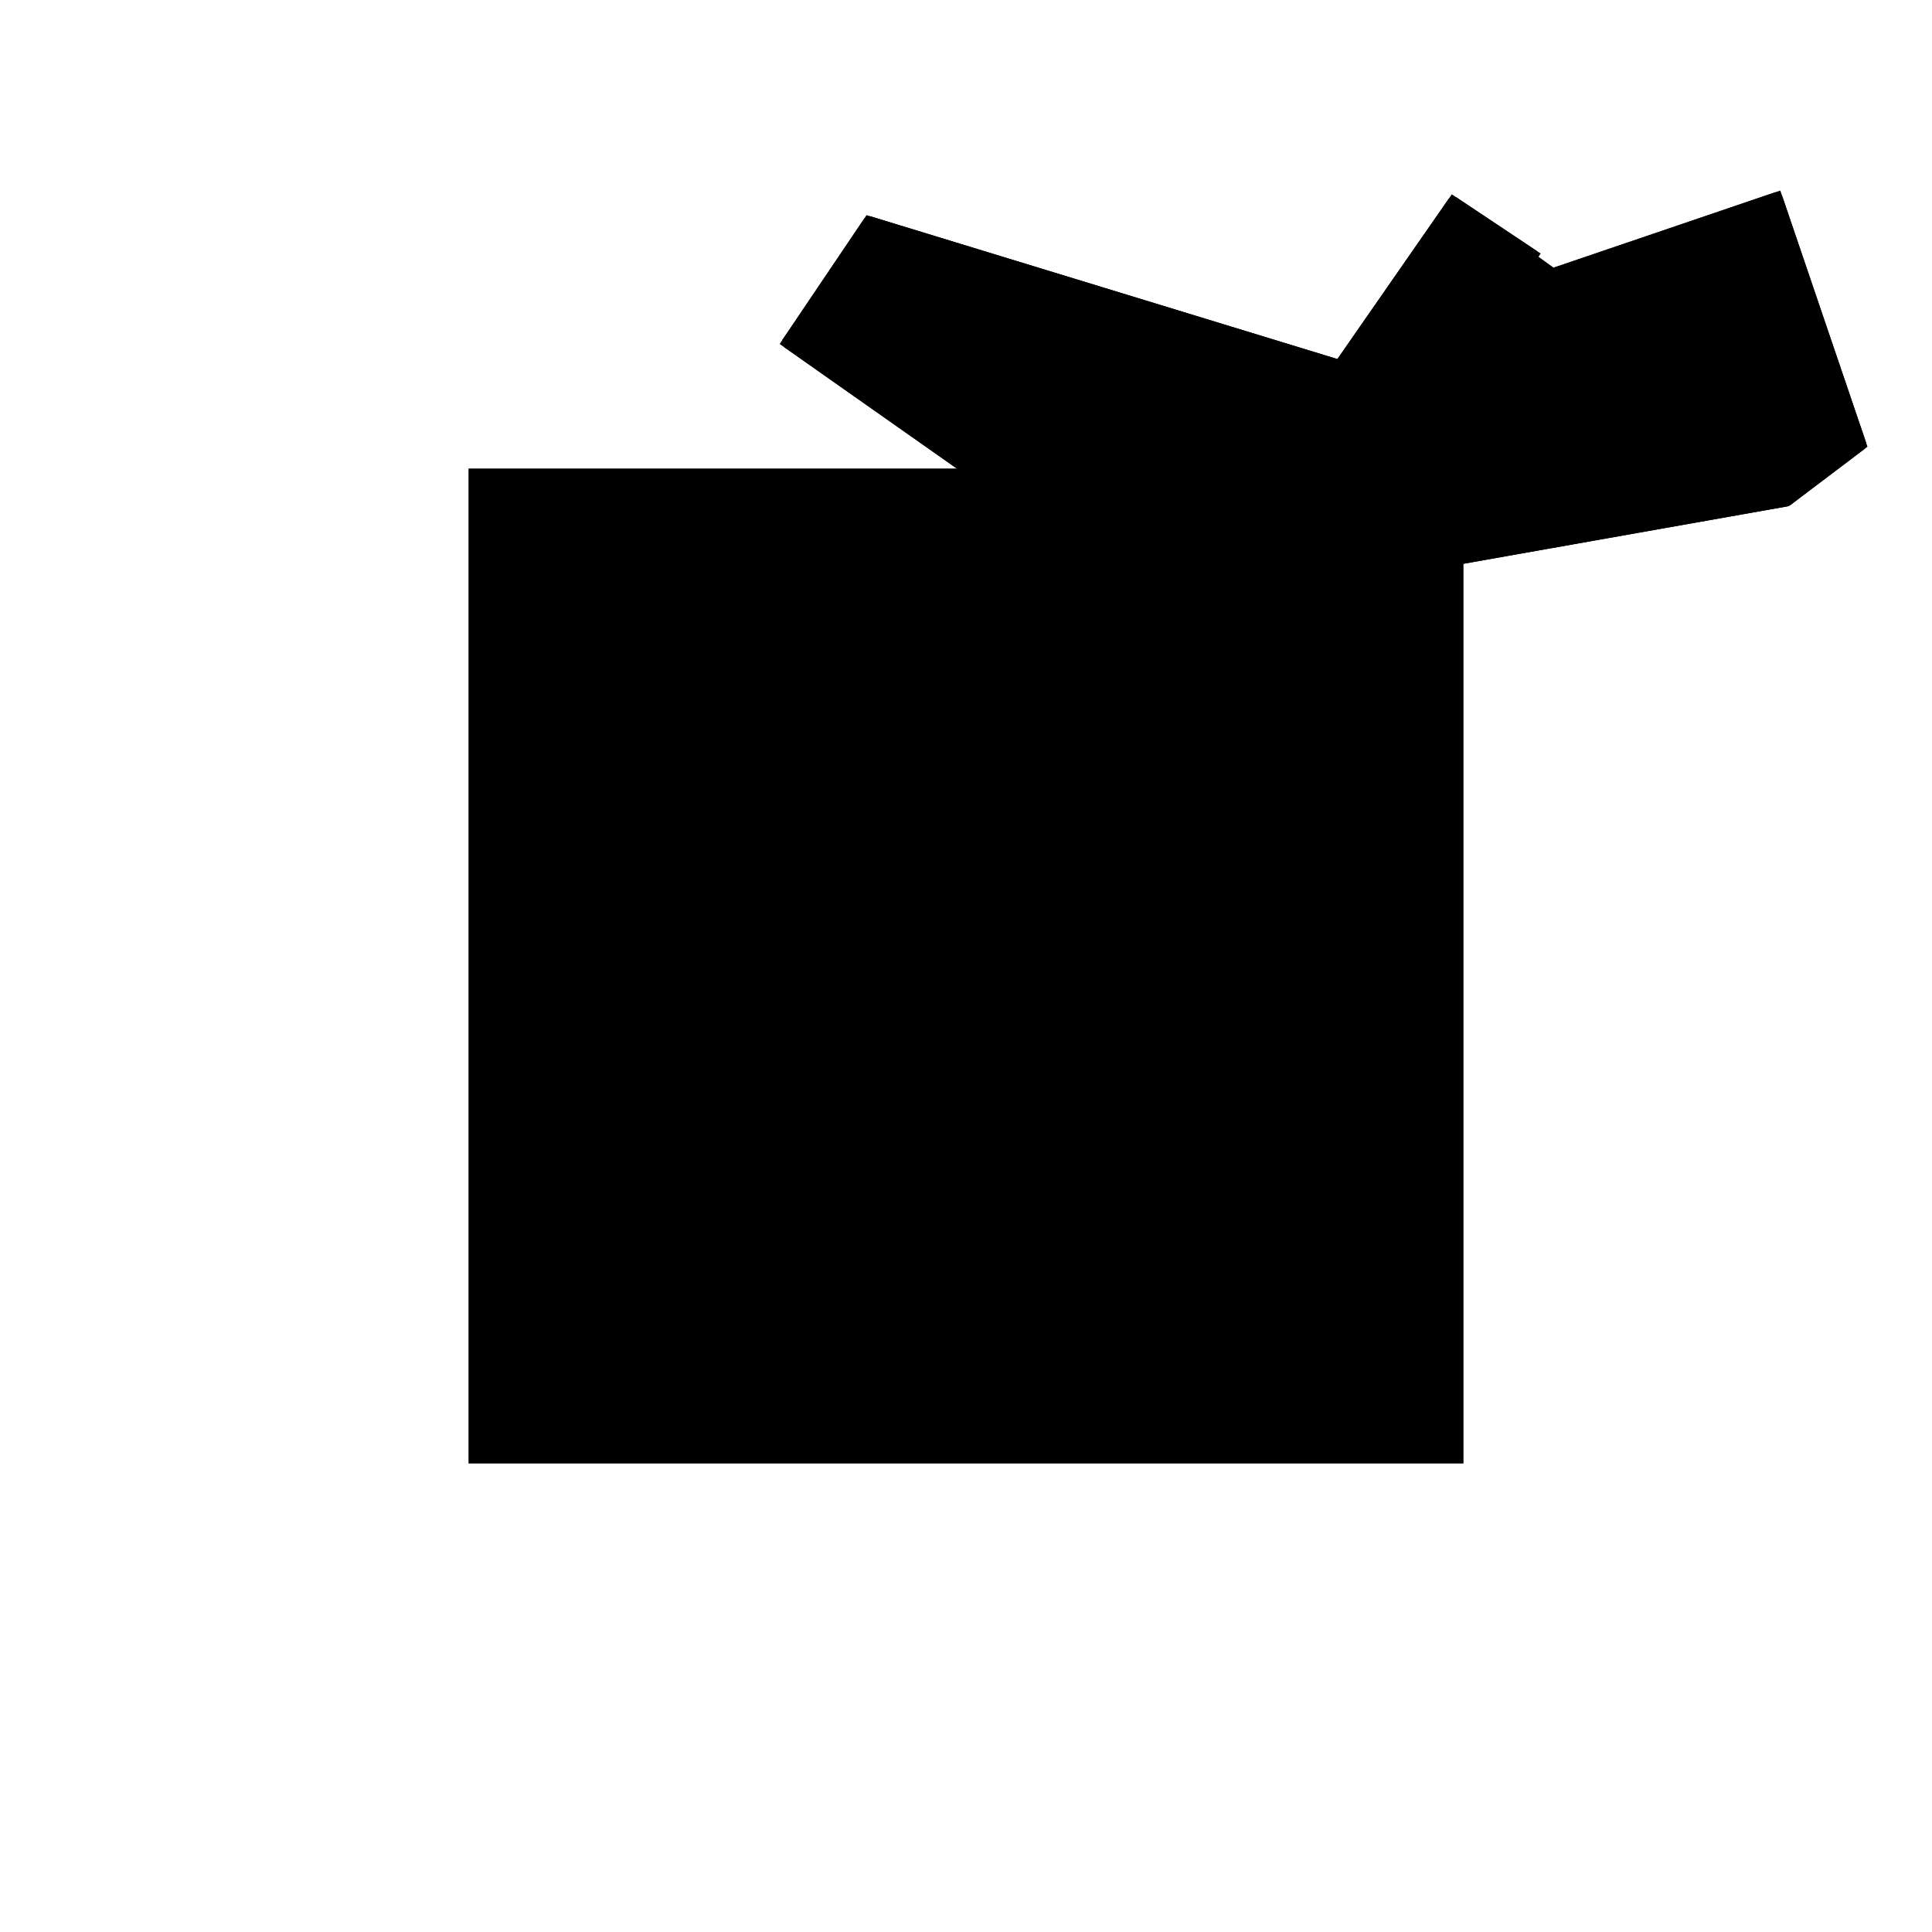 <?xml version="1.0"?>
<!DOCTYPE svg PUBLIC "-//W3C//DTD SVG 1.1//EN"
  "http://www.w3.org/Graphics/SVG/1.1/DTD/svg11.dtd">
<svg
  width="240"
  height="240"
  viewBox="-50 -50 200 200" xmlns="http://www.w3.org/2000/svg" version="1.1">
  <rect
    x="0"
    y="0"
    width="100"
    height="100"
    fill="hsla(206,100%,53%,0.3)"
    stroke="hsl(206,100%,53%)"
    stroke-width="3"
    transform="" />
  
  <path
    d="M 
      31.006
      32.338
      L
    
      95.076
      43.691
      L
    
      102.819
      49.546
      L
    
      94.073
      75.252
      L
    
      70.815
      67.339
      L
    
      68.664
      68.897
      L
    
      68.883
      69.225
      L
    
      60.508
      74.803
      L
    
      48.734
      57.856
      L
    
      0
      72.753
      L
    
      -8.514
      60.128
      z
    "
    fill="hsla(0,0%,50%,0.3)"
    stroke="hsla(0,0%,50%,1)"
    stroke-width="1"
    transform="translate(-10.087,-64.39) scale(1,-1) translate(50,-110)"
    />
  
  
  <line
    x1="95.076"
    y1="43.691"
    x2="102.819"
    y2="49.546"
    stroke="hsla(0,50%,50%,0.6)"
    stroke-width="1"
    transform="translate(-10.087,-64.39) scale(1,-1) translate(50,-110)"
    />
  
  <line
    x1="80.082"
    y1="41.034"
    x2="96.61"
    y2="53.83"
    stroke="hsla(0,50%,50%,0.6)"
    stroke-width="1"
    transform="translate(-10.087,-64.39) scale(1,-1) translate(50,-110)"
    />
  
  <line
    x1="46.093"
    y1="35.012"
    x2="68.883"
    y2="69.225"
    stroke="hsla(0,50%,50%,0.6)"
    stroke-width="1"
    transform="translate(-10.087,-64.39) scale(1,-1) translate(50,-110)"
    />
  
  <line
    x1="31.006"
    y1="32.338"
    x2="60.508"
    y2="74.803"
    stroke="hsla(0,50%,50%,0.6)"
    stroke-width="1"
    transform="translate(-10.087,-64.39) scale(1,-1) translate(50,-110)"
    />
  
  <line
    x1="0"
    y1="66.515"
    x2="0"
    y2="72.753"
    stroke="hsla(0,50%,50%,0.6)"
    stroke-width="1"
    transform="translate(-10.087,-64.39) scale(1,-1) translate(50,-110)"
    />
  
  <line
    x1="4.096"
    y1="51.261"
    x2="3.631"
    y2="71.643"
    stroke="hsla(0,50%,50%,0.6)"
    stroke-width="1"
    transform="translate(-10.087,-64.39) scale(1,-1) translate(50,-110)"
    />
  
  <line
    x1="51.225"
    y1="35.921"
    x2="50.527"
    y2="60.436"
    stroke="hsla(0,50%,50%,0.6)"
    stroke-width="1"
    transform="translate(-10.087,-64.39) scale(1,-1) translate(50,-110)"
    />
  
  <line
    x1="39.691"
    y1="56.689"
    x2="43.352"
    y2="59.502"
    stroke="hsla(0,50%,50%,0.6)"
    stroke-width="1"
    transform="translate(-10.087,-64.39) scale(1,-1) translate(50,-110)"
    />
  
  <line
    x1="51.225"
    y1="35.921"
    x2="43.352"
    y2="59.502"
    stroke="hsla(0,50%,50%,0.6)"
    stroke-width="1"
    transform="translate(-10.087,-64.39) scale(1,-1) translate(50,-110)"
    />
  
  <line
    x1="0"
    y1="66.515"
    x2="3.631"
    y2="71.643"
    stroke="hsla(0,50%,50%,0.6)"
    stroke-width="1"
    transform="translate(-10.087,-64.39) scale(1,-1) translate(50,-110)"
    />
  
  <line
    x1="-8.514"
    y1="60.128"
    x2="0"
    y2="72.753"
    stroke="hsla(0,50%,50%,0.6)"
    stroke-width="1"
    transform="translate(-10.087,-64.39) scale(1,-1) translate(50,-110)"
    />
  
  <line
    x1="-8.514"
    y1="60.128"
    x2="-1.408"
    y2="69.823"
    stroke="hsla(0,50%,50%,0.6)"
    stroke-width="1"
    transform="translate(-10.087,-64.39) scale(1,-1) translate(50,-110)"
    />
  
  <line
    x1="31.006"
    y1="32.338"
    x2="95.076"
    y2="43.691"
    stroke="hsla(0,50%,50%,0.6)"
    stroke-width="1"
    transform="translate(-10.087,-64.39) scale(1,-1) translate(50,-110)"
    />
  
  <line
    x1="31.006"
    y1="32.338"
    x2="-8.514"
    y2="60.128"
    stroke="hsla(0,50%,50%,0.6)"
    stroke-width="1"
    transform="translate(-10.087,-64.39) scale(1,-1) translate(50,-110)"
    />
  
  <line
    x1="102.819"
    y1="49.546"
    x2="94.073"
    y2="75.252"
    stroke="hsla(0,50%,50%,0.6)"
    stroke-width="1"
    transform="translate(-10.087,-64.39) scale(1,-1) translate(50,-110)"
    />
  
  <line
    x1="99.183"
    y1="46.796"
    x2="96.61"
    y2="53.83"
    stroke="hsla(0,50%,50%,0.6)"
    stroke-width="1"
    transform="translate(-10.087,-64.39) scale(1,-1) translate(50,-110)"
    />
  
  <line
    x1="50.527"
    y1="60.436"
    x2="94.073"
    y2="75.252"
    stroke="hsla(0,50%,50%,0.6)"
    stroke-width="1"
    transform="translate(-10.087,-64.39) scale(1,-1) translate(50,-110)"
    />
  
  <line
    x1="39.691"
    y1="56.689"
    x2="35.742"
    y2="61.828"
    stroke="hsla(0,50%,50%,0.6)"
    stroke-width="1"
    transform="translate(-10.087,-64.39) scale(1,-1) translate(50,-110)"
    />
  
  <line
    x1="46.093"
    y1="35.012"
    x2="-1.408"
    y2="69.823"
    stroke="hsla(0,50%,50%,0.6)"
    stroke-width="1"
    transform="translate(-10.087,-64.39) scale(1,-1) translate(50,-110)"
    />
  
  <line
    x1="4.096"
    y1="51.261"
    x2="35.742"
    y2="61.828"
    stroke="hsla(0,50%,50%,0.6)"
    stroke-width="1"
    transform="translate(-10.087,-64.39) scale(1,-1) translate(50,-110)"
    />
  
  <line
    x1="80.082"
    y1="41.034"
    x2="0"
    y2="66.515"
    stroke="hsla(0,50%,50%,0.6)"
    stroke-width="1"
    transform="translate(-10.087,-64.39) scale(1,-1) translate(50,-110)"
    />
  
  <line
    x1="95.076"
    y1="43.691"
    x2="0"
    y2="72.753"
    stroke="hsla(0,50%,50%,0.6)"
    stroke-width="1"
    transform="translate(-10.087,-64.39) scale(1,-1) translate(50,-110)"
    />
  
  <line
    x1="99.183"
    y1="46.796"
    x2="60.508"
    y2="74.803"
    stroke="hsla(0,50%,50%,0.6)"
    stroke-width="1"
    transform="translate(-10.087,-64.39) scale(1,-1) translate(50,-110)"
    />
  
  <line
    x1="68.883"
    y1="69.225"
    x2="60.508"
    y2="74.803"
    stroke="hsla(0,50%,50%,0.6)"
    stroke-width="1"
    transform="translate(-10.087,-64.39) scale(1,-1) translate(50,-110)"
    />
  
  <line
    x1="102.819"
    y1="49.546"
    x2="96.61"
    y2="53.83"
    stroke="hsla(0,50%,50%,0.6)"
    stroke-width="1"
    transform="translate(-10.087,-64.39) scale(1,-1) translate(50,-110)"
    />
  
</svg>
